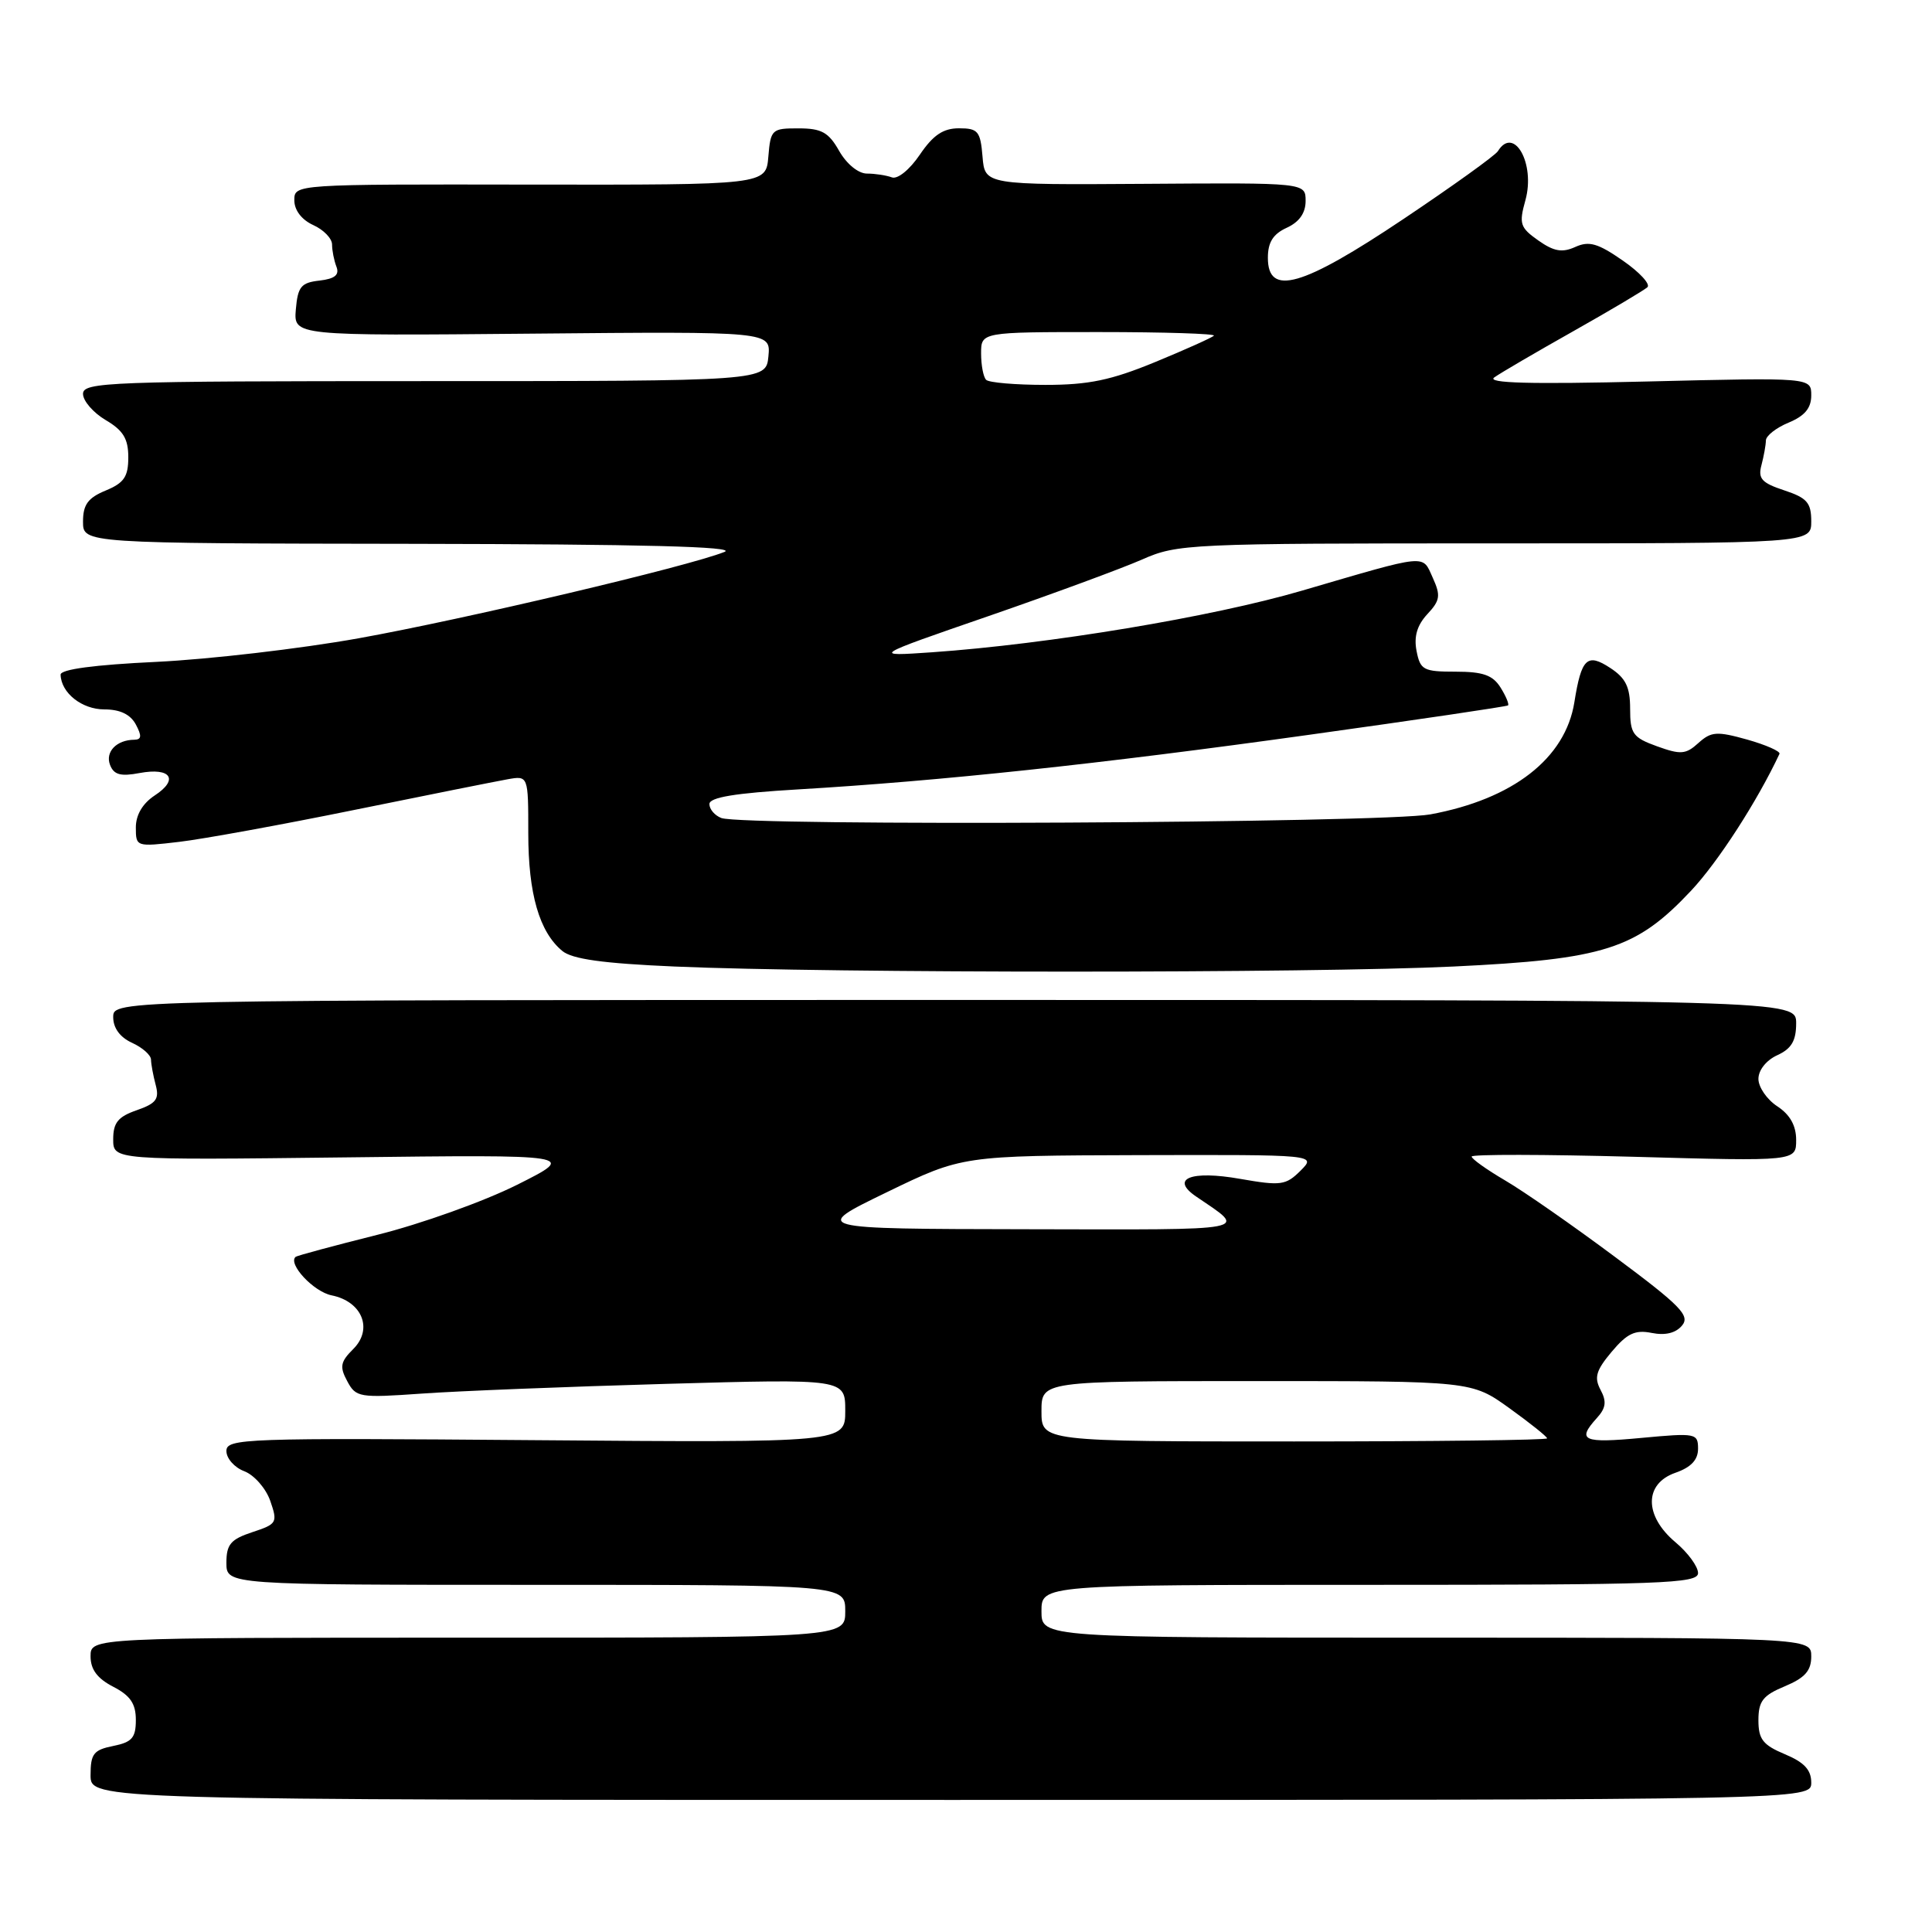 <?xml version="1.0" encoding="UTF-8" standalone="no"?>
<!DOCTYPE svg PUBLIC "-//W3C//DTD SVG 1.1//EN" "http://www.w3.org/Graphics/SVG/1.1/DTD/svg11.dtd" >
<svg xmlns="http://www.w3.org/2000/svg" xmlns:xlink="http://www.w3.org/1999/xlink" version="1.1" viewBox="0 0 256 256">
 <g >
 <path fill="currentColor"
d=" M 240.00 236.20 C 240.00 234.51 239.06 233.51 236.50 232.44 C 233.59 231.22 233.00 230.46 233.00 227.94 C 233.00 225.41 233.59 224.65 236.50 223.44 C 239.17 222.32 240.00 221.38 240.00 219.49 C 240.00 217.00 240.00 217.00 189.00 217.00 C 138.00 217.00 138.00 217.00 138.00 213.50 C 138.00 210.00 138.00 210.00 181.50 210.00 C 220.30 210.00 225.00 209.83 225.00 208.44 C 225.00 207.57 223.65 205.73 222.00 204.35 C 217.84 200.85 217.84 196.60 222.00 195.15 C 224.07 194.43 225.00 193.44 225.00 191.97 C 225.00 189.91 224.71 189.86 217.50 190.53 C 209.75 191.26 208.89 190.88 211.58 187.91 C 212.80 186.57 212.91 185.71 212.08 184.16 C 211.21 182.52 211.48 181.59 213.56 179.11 C 215.61 176.68 216.66 176.18 218.86 176.62 C 220.66 176.98 222.05 176.64 222.88 175.64 C 223.97 174.33 222.71 173.03 214.01 166.56 C 208.43 162.40 201.87 157.83 199.43 156.41 C 196.99 154.98 195.00 153.56 195.00 153.25 C 195.00 152.94 204.67 152.96 216.50 153.28 C 238.00 153.88 238.00 153.88 238.00 151.05 C 238.00 149.15 237.19 147.70 235.50 146.59 C 234.12 145.69 233.00 144.05 233.00 142.96 C 233.00 141.79 234.05 140.48 235.50 139.82 C 237.38 138.96 238.00 137.91 238.00 135.59 C 238.00 132.50 238.00 132.50 126.50 132.50 C 15.00 132.50 15.00 132.50 15.00 134.77 C 15.00 136.22 15.90 137.45 17.50 138.18 C 18.88 138.81 20.01 139.81 20.01 140.41 C 20.02 141.01 20.30 142.52 20.63 143.76 C 21.13 145.63 20.70 146.21 18.12 147.11 C 15.64 147.97 15.00 148.76 15.00 150.96 C 15.00 153.72 15.00 153.72 45.75 153.36 C 76.50 152.99 76.50 152.99 68.50 157.00 C 64.10 159.20 55.78 162.18 50.00 163.62 C 44.22 165.07 39.35 166.38 39.17 166.54 C 38.11 167.47 41.55 171.16 43.94 171.64 C 47.98 172.45 49.46 176.10 46.82 178.74 C 45.10 180.45 44.98 181.10 46.01 183.01 C 47.16 185.17 47.61 185.24 55.86 184.66 C 60.61 184.32 75.19 183.74 88.25 183.37 C 112.00 182.70 112.00 182.70 112.00 186.93 C 112.00 191.16 112.00 191.16 71.00 190.83 C 32.28 190.52 30.00 190.60 30.00 192.27 C 30.00 193.25 31.07 194.46 32.38 194.95 C 33.68 195.45 35.23 197.21 35.81 198.87 C 36.81 201.76 36.71 201.94 33.43 203.02 C 30.56 203.97 30.00 204.64 30.00 207.08 C 30.00 210.00 30.00 210.00 71.00 210.00 C 112.00 210.00 112.00 210.00 112.00 213.50 C 112.00 217.00 112.00 217.00 62.00 217.00 C 12.00 217.00 12.00 217.00 12.00 219.47 C 12.00 221.21 12.89 222.41 15.00 223.50 C 17.27 224.67 18.00 225.75 18.00 227.90 C 18.00 230.27 17.49 230.85 15.00 231.35 C 12.40 231.87 12.00 232.39 12.00 235.22 C 12.00 238.50 12.00 238.50 126.00 238.50 C 240.00 238.50 240.00 238.50 240.00 236.20 Z  M 192.58 128.07 C 212.62 127.11 216.79 125.77 224.07 118.03 C 227.67 114.19 232.84 106.18 235.79 99.89 C 235.94 99.56 234.02 98.71 231.52 98.00 C 227.48 96.87 226.74 96.93 225.05 98.45 C 223.38 99.97 222.70 100.02 219.57 98.89 C 216.36 97.73 216.00 97.23 216.00 93.91 C 216.00 91.04 215.42 89.85 213.37 88.51 C 210.30 86.49 209.54 87.22 208.61 93.06 C 207.42 100.49 200.48 105.89 189.53 107.91 C 183.29 109.06 98.47 109.50 95.58 108.39 C 94.71 108.06 94.00 107.23 94.00 106.54 C 94.00 105.65 97.41 105.09 105.75 104.60 C 124.66 103.48 145.69 101.24 173.50 97.36 C 187.80 95.37 199.64 93.62 199.82 93.47 C 199.99 93.32 199.55 92.25 198.83 91.10 C 197.80 89.46 196.51 89.00 192.88 89.00 C 188.61 89.00 188.19 88.78 187.70 86.25 C 187.33 84.35 187.77 82.85 189.12 81.39 C 190.83 79.56 190.92 78.92 189.85 76.56 C 188.42 73.42 189.40 73.33 172.50 78.27 C 160.62 81.75 138.95 85.35 123.50 86.43 C 115.50 86.98 115.50 86.98 131.00 81.63 C 139.53 78.68 148.67 75.31 151.33 74.14 C 156.02 72.07 157.44 72.00 198.08 72.00 C 240.00 72.00 240.00 72.00 240.00 69.08 C 240.00 66.61 239.44 65.97 236.41 64.97 C 233.44 63.99 232.92 63.42 233.40 61.64 C 233.71 60.46 233.98 58.99 233.99 58.37 C 233.99 57.75 235.35 56.68 237.00 56.00 C 239.14 55.11 240.00 54.08 240.00 52.39 C 240.00 50.02 240.00 50.02 218.25 50.55 C 202.68 50.93 196.93 50.77 198.00 50.01 C 198.82 49.42 203.55 46.66 208.50 43.87 C 213.45 41.08 217.85 38.46 218.29 38.06 C 218.72 37.66 217.25 36.06 215.02 34.52 C 211.72 32.23 210.56 31.90 208.74 32.72 C 207.00 33.51 205.90 33.32 203.83 31.86 C 201.41 30.15 201.25 29.66 202.13 26.51 C 203.46 21.67 200.60 16.60 198.48 20.03 C 198.13 20.60 192.49 24.65 185.95 29.03 C 172.53 38.02 168.00 39.32 168.00 34.16 C 168.00 32.10 168.69 31.01 170.50 30.18 C 172.16 29.42 173.00 28.23 173.00 26.63 C 173.00 24.21 173.00 24.21 151.75 24.36 C 130.50 24.50 130.50 24.50 130.19 20.75 C 129.91 17.38 129.59 17.00 127.07 17.00 C 124.98 17.00 123.65 17.89 121.88 20.50 C 120.53 22.49 118.93 23.79 118.17 23.50 C 117.44 23.23 115.95 23.00 114.87 23.00 C 113.74 23.00 112.19 21.74 111.20 20.01 C 109.80 17.53 108.86 17.01 105.81 17.01 C 102.27 17.00 102.11 17.15 101.81 20.75 C 101.50 24.50 101.50 24.50 70.25 24.46 C 39.00 24.41 39.00 24.41 39.00 26.54 C 39.00 27.85 39.97 29.12 41.50 29.82 C 42.88 30.44 44.00 31.60 44.00 32.40 C 44.00 33.19 44.26 34.51 44.58 35.34 C 45.00 36.43 44.37 36.94 42.33 37.18 C 39.89 37.45 39.46 37.99 39.20 41.00 C 38.91 44.50 38.91 44.50 70.52 44.21 C 102.13 43.92 102.13 43.92 101.82 47.21 C 101.50 50.50 101.50 50.50 56.25 50.50 C 14.39 50.50 11.00 50.63 11.00 52.19 C 11.00 53.12 12.35 54.68 14.00 55.66 C 16.33 57.03 17.00 58.14 17.00 60.59 C 17.00 63.17 16.44 63.99 14.00 65.00 C 11.65 65.97 11.00 66.87 11.00 69.12 C 11.00 72.00 11.00 72.00 54.75 72.06 C 85.09 72.11 97.73 72.43 96.00 73.13 C 91.23 75.05 61.43 82.08 47.50 84.58 C 39.80 85.96 27.76 87.36 20.75 87.70 C 12.49 88.09 8.01 88.69 8.03 89.40 C 8.10 91.82 10.85 94.00 13.83 94.00 C 15.91 94.00 17.28 94.66 18.00 96.00 C 18.81 97.52 18.76 98.00 17.79 98.02 C 15.44 98.04 13.92 99.63 14.58 101.35 C 15.08 102.66 15.98 102.91 18.50 102.43 C 22.65 101.66 23.74 103.29 20.49 105.41 C 18.90 106.46 18.00 107.98 18.00 109.64 C 18.00 112.21 18.05 112.22 23.75 111.55 C 26.91 111.18 37.38 109.27 47.00 107.31 C 56.62 105.35 65.74 103.53 67.25 103.26 C 70.00 102.77 70.00 102.77 70.00 110.42 C 70.00 118.42 71.46 123.48 74.50 126.00 C 75.81 127.09 79.89 127.66 89.40 128.07 C 110.21 128.97 173.88 128.97 192.58 128.07 Z  M 138.00 187.00 C 138.00 183.00 138.00 183.00 166.50 183.00 C 195.00 183.00 195.00 183.00 200.00 186.59 C 202.75 188.57 205.00 190.37 205.00 190.59 C 205.00 190.82 189.93 191.00 171.50 191.00 C 138.00 191.00 138.00 191.00 138.00 187.00 Z  M 117.50 157.98 C 127.50 153.13 127.50 153.13 150.97 153.06 C 174.44 153.00 174.44 153.00 172.33 155.12 C 170.38 157.06 169.73 157.15 164.35 156.21 C 157.79 155.05 155.00 156.17 158.50 158.55 C 165.31 163.19 166.58 162.94 136.00 162.88 C 107.50 162.83 107.50 162.83 117.50 157.98 Z  M 130.67 50.33 C 130.30 49.97 130.00 48.39 130.00 46.83 C 130.00 44.00 130.00 44.00 145.67 44.00 C 154.28 44.00 161.12 44.22 160.85 44.48 C 160.59 44.74 157.08 46.32 153.05 47.98 C 147.22 50.38 144.25 51.00 138.53 51.00 C 134.57 51.00 131.03 50.70 130.67 50.33 Z "/>
</g>
</svg>